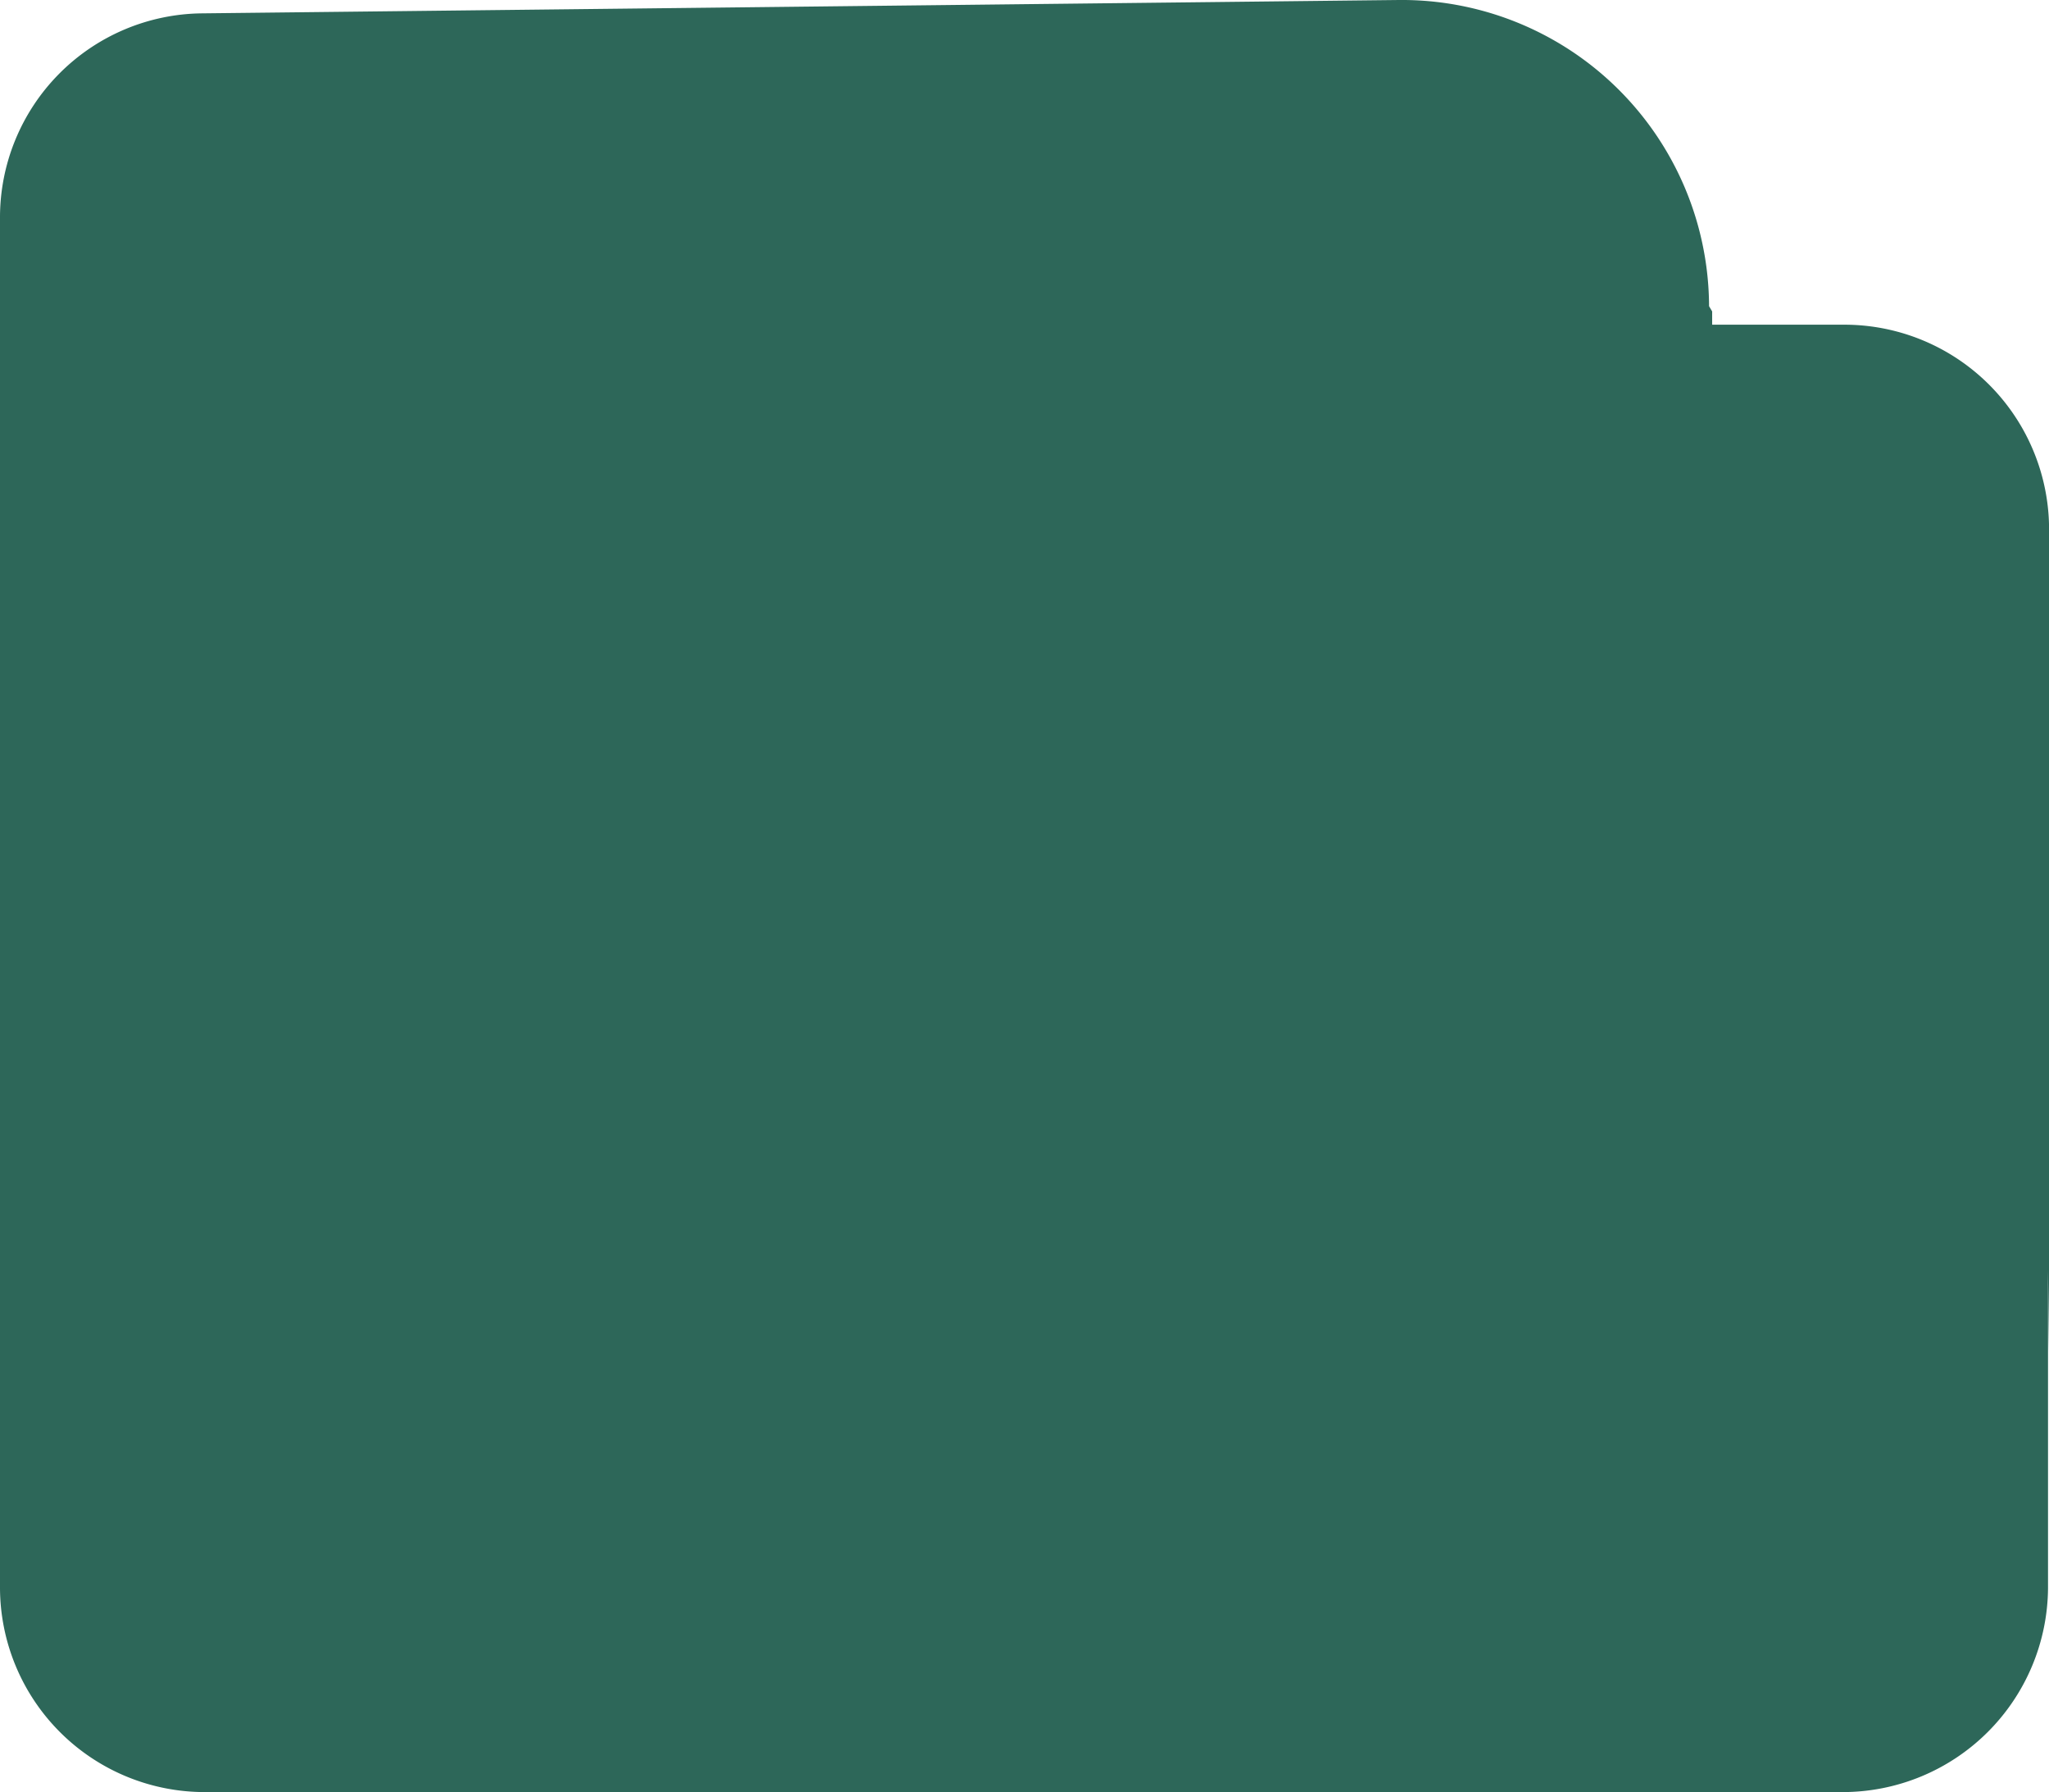 <svg xmlns="http://www.w3.org/2000/svg" width="25.159" height="22.004" viewBox="0 0 25.159 22.004">
  <path id="daily_wallet" data-name="daily wallet" d="M21.023,3.823v.163h1.622A2.514,2.514,0,0,1,25.16,6.5V16.673l-.013-1.081v3.9A2.522,2.522,0,0,1,22.632,22H2.515A2.514,2.514,0,0,1,0,19.489V2.678A2.506,2.506,0,0,1,2.477.164L17.175,0a3.773,3.773,0,0,1,3.81,3.759Z" transform="translate(0 0)" fill="#2d6759" fill-rule="evenodd"/>
</svg>
